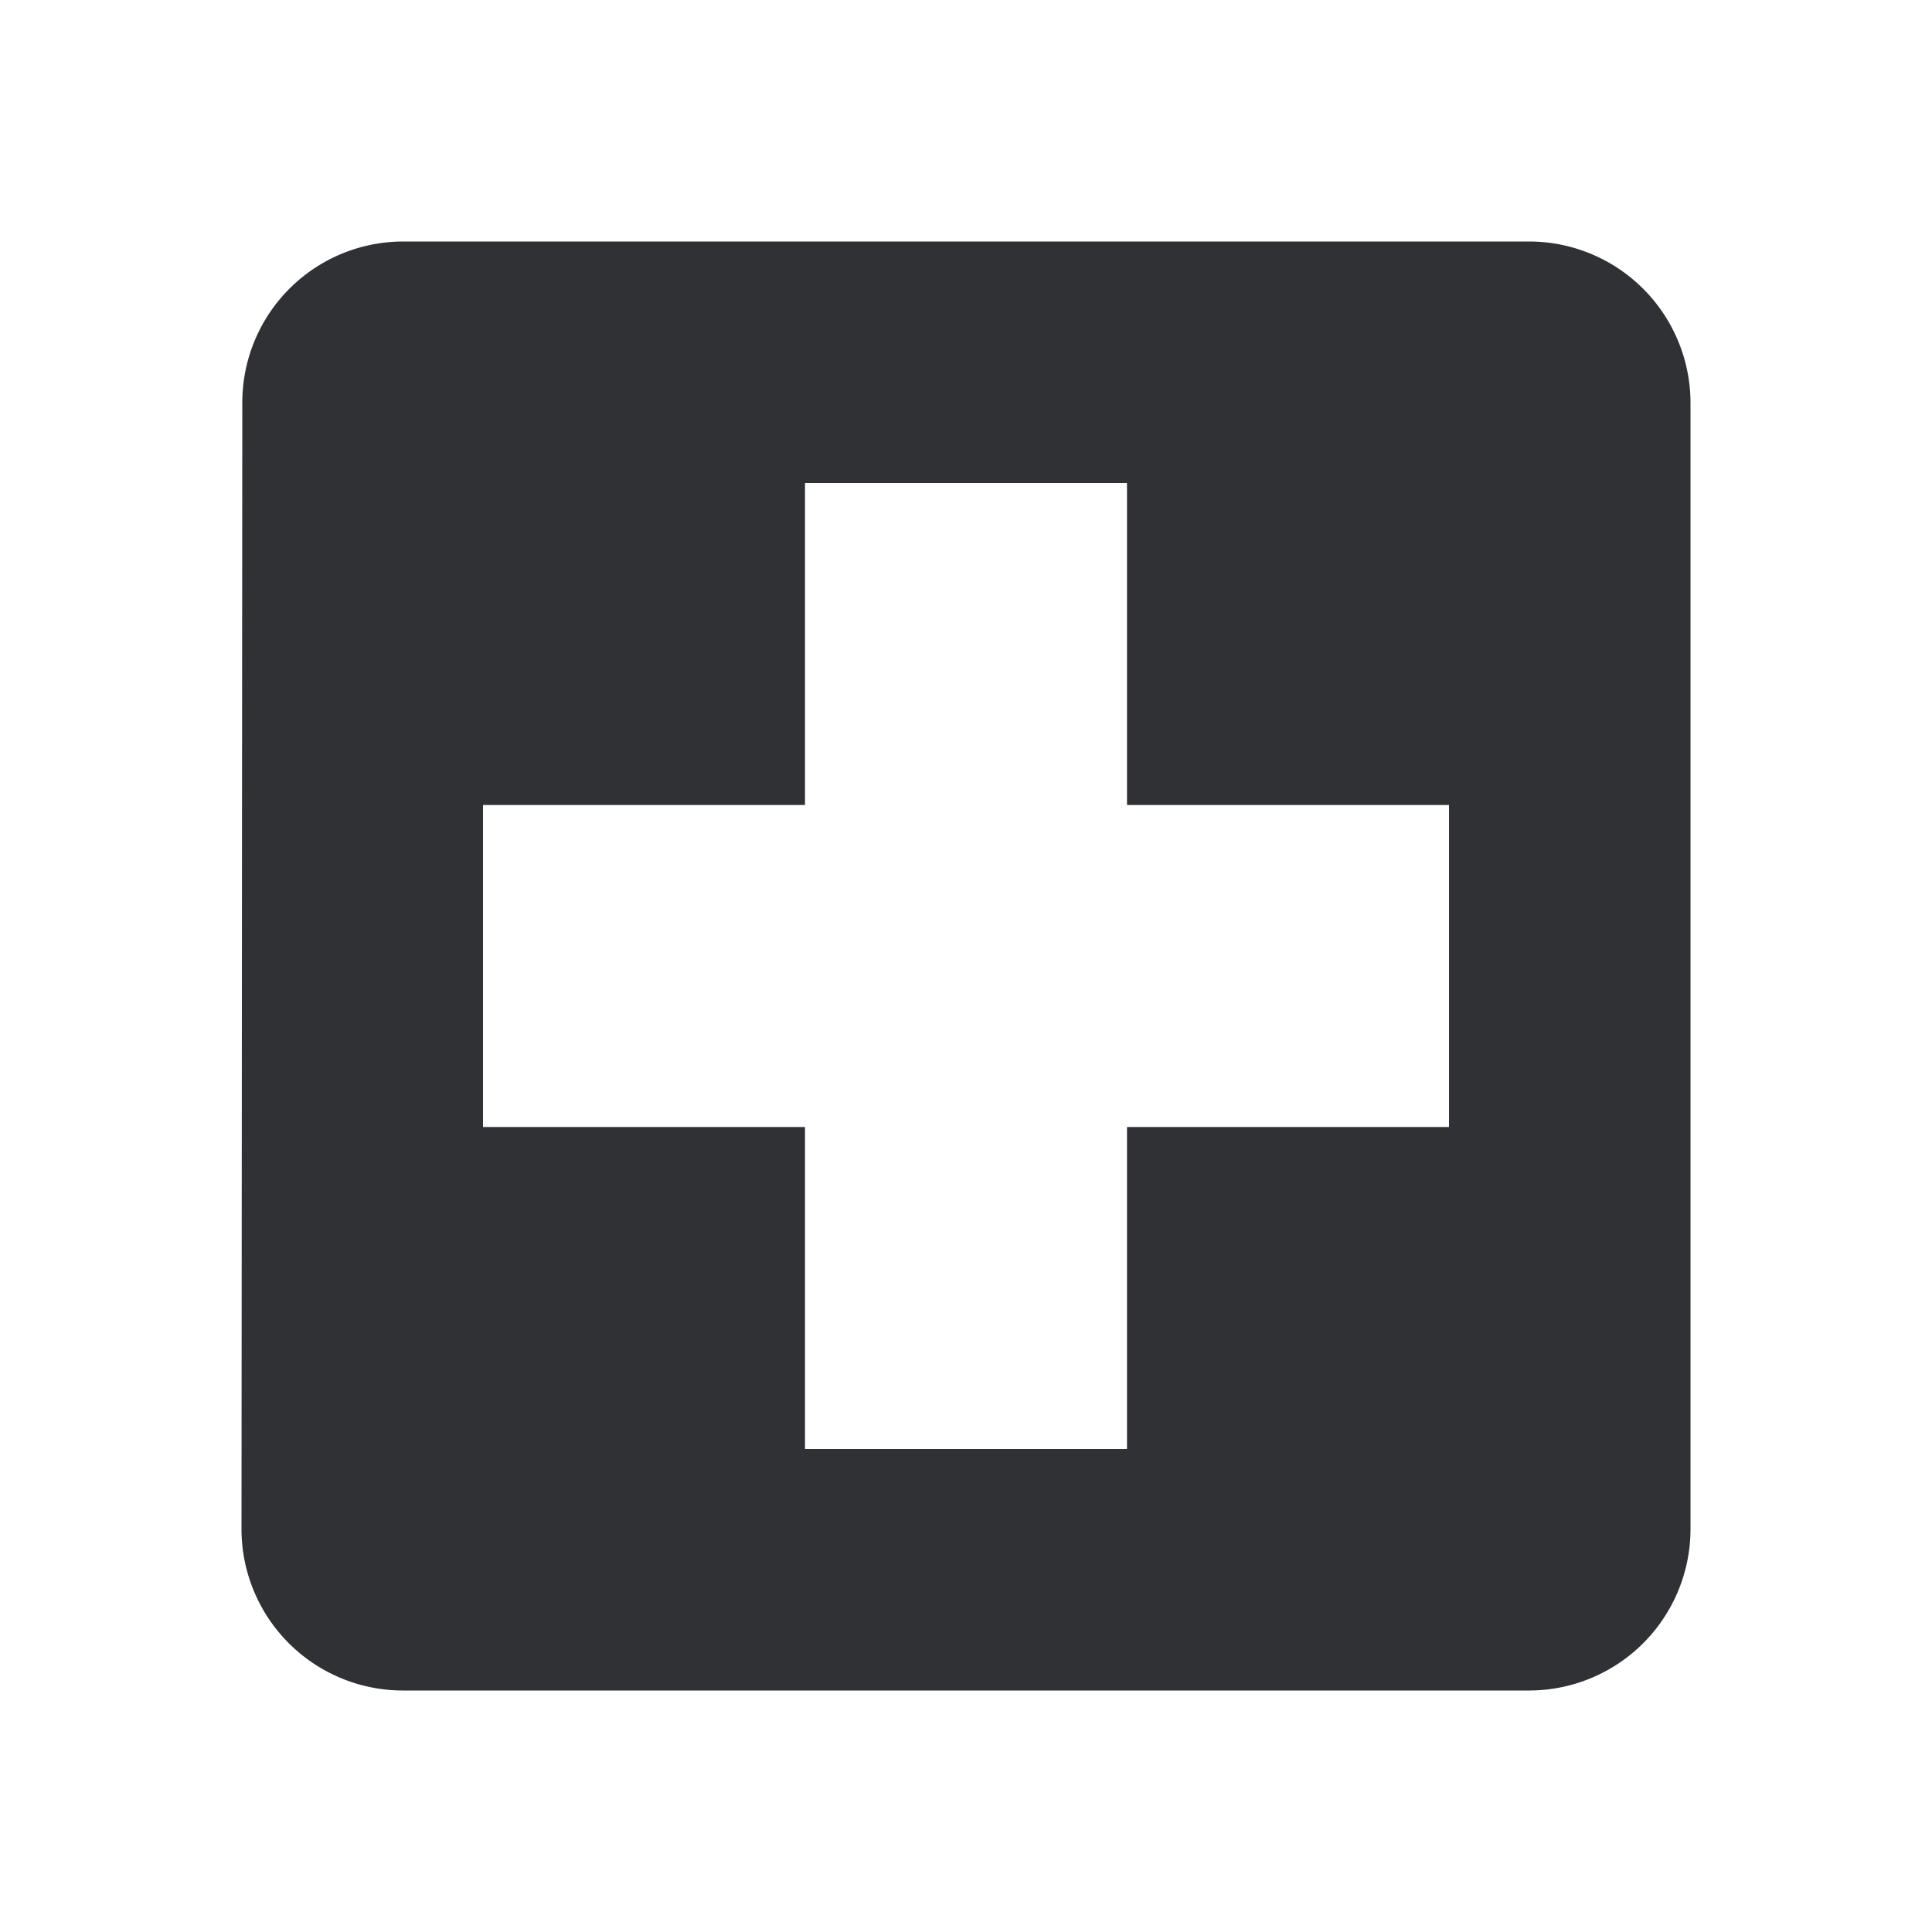 <svg id="local_hospital_black_24dp_1_" data-name="local_hospital_black_24dp (1)" xmlns="http://www.w3.org/2000/svg" width="24" height="24" viewBox="0 0 24 24">
  <path id="Path_2365" data-name="Path 2365" d="M0,0H24V24H0Z" fill="none"/>
  <path id="Path_2366" data-name="Path 2366" d="M19,3H5A2,2,0,0,0,3.01,5L3,19a2.006,2.006,0,0,0,2,2H19a2.006,2.006,0,0,0,2-2V5A2.006,2.006,0,0,0,19,3ZM18,14H14v4H10V14H6V10h4V6h4v4h4Z" fill="#303134"/>
</svg>
